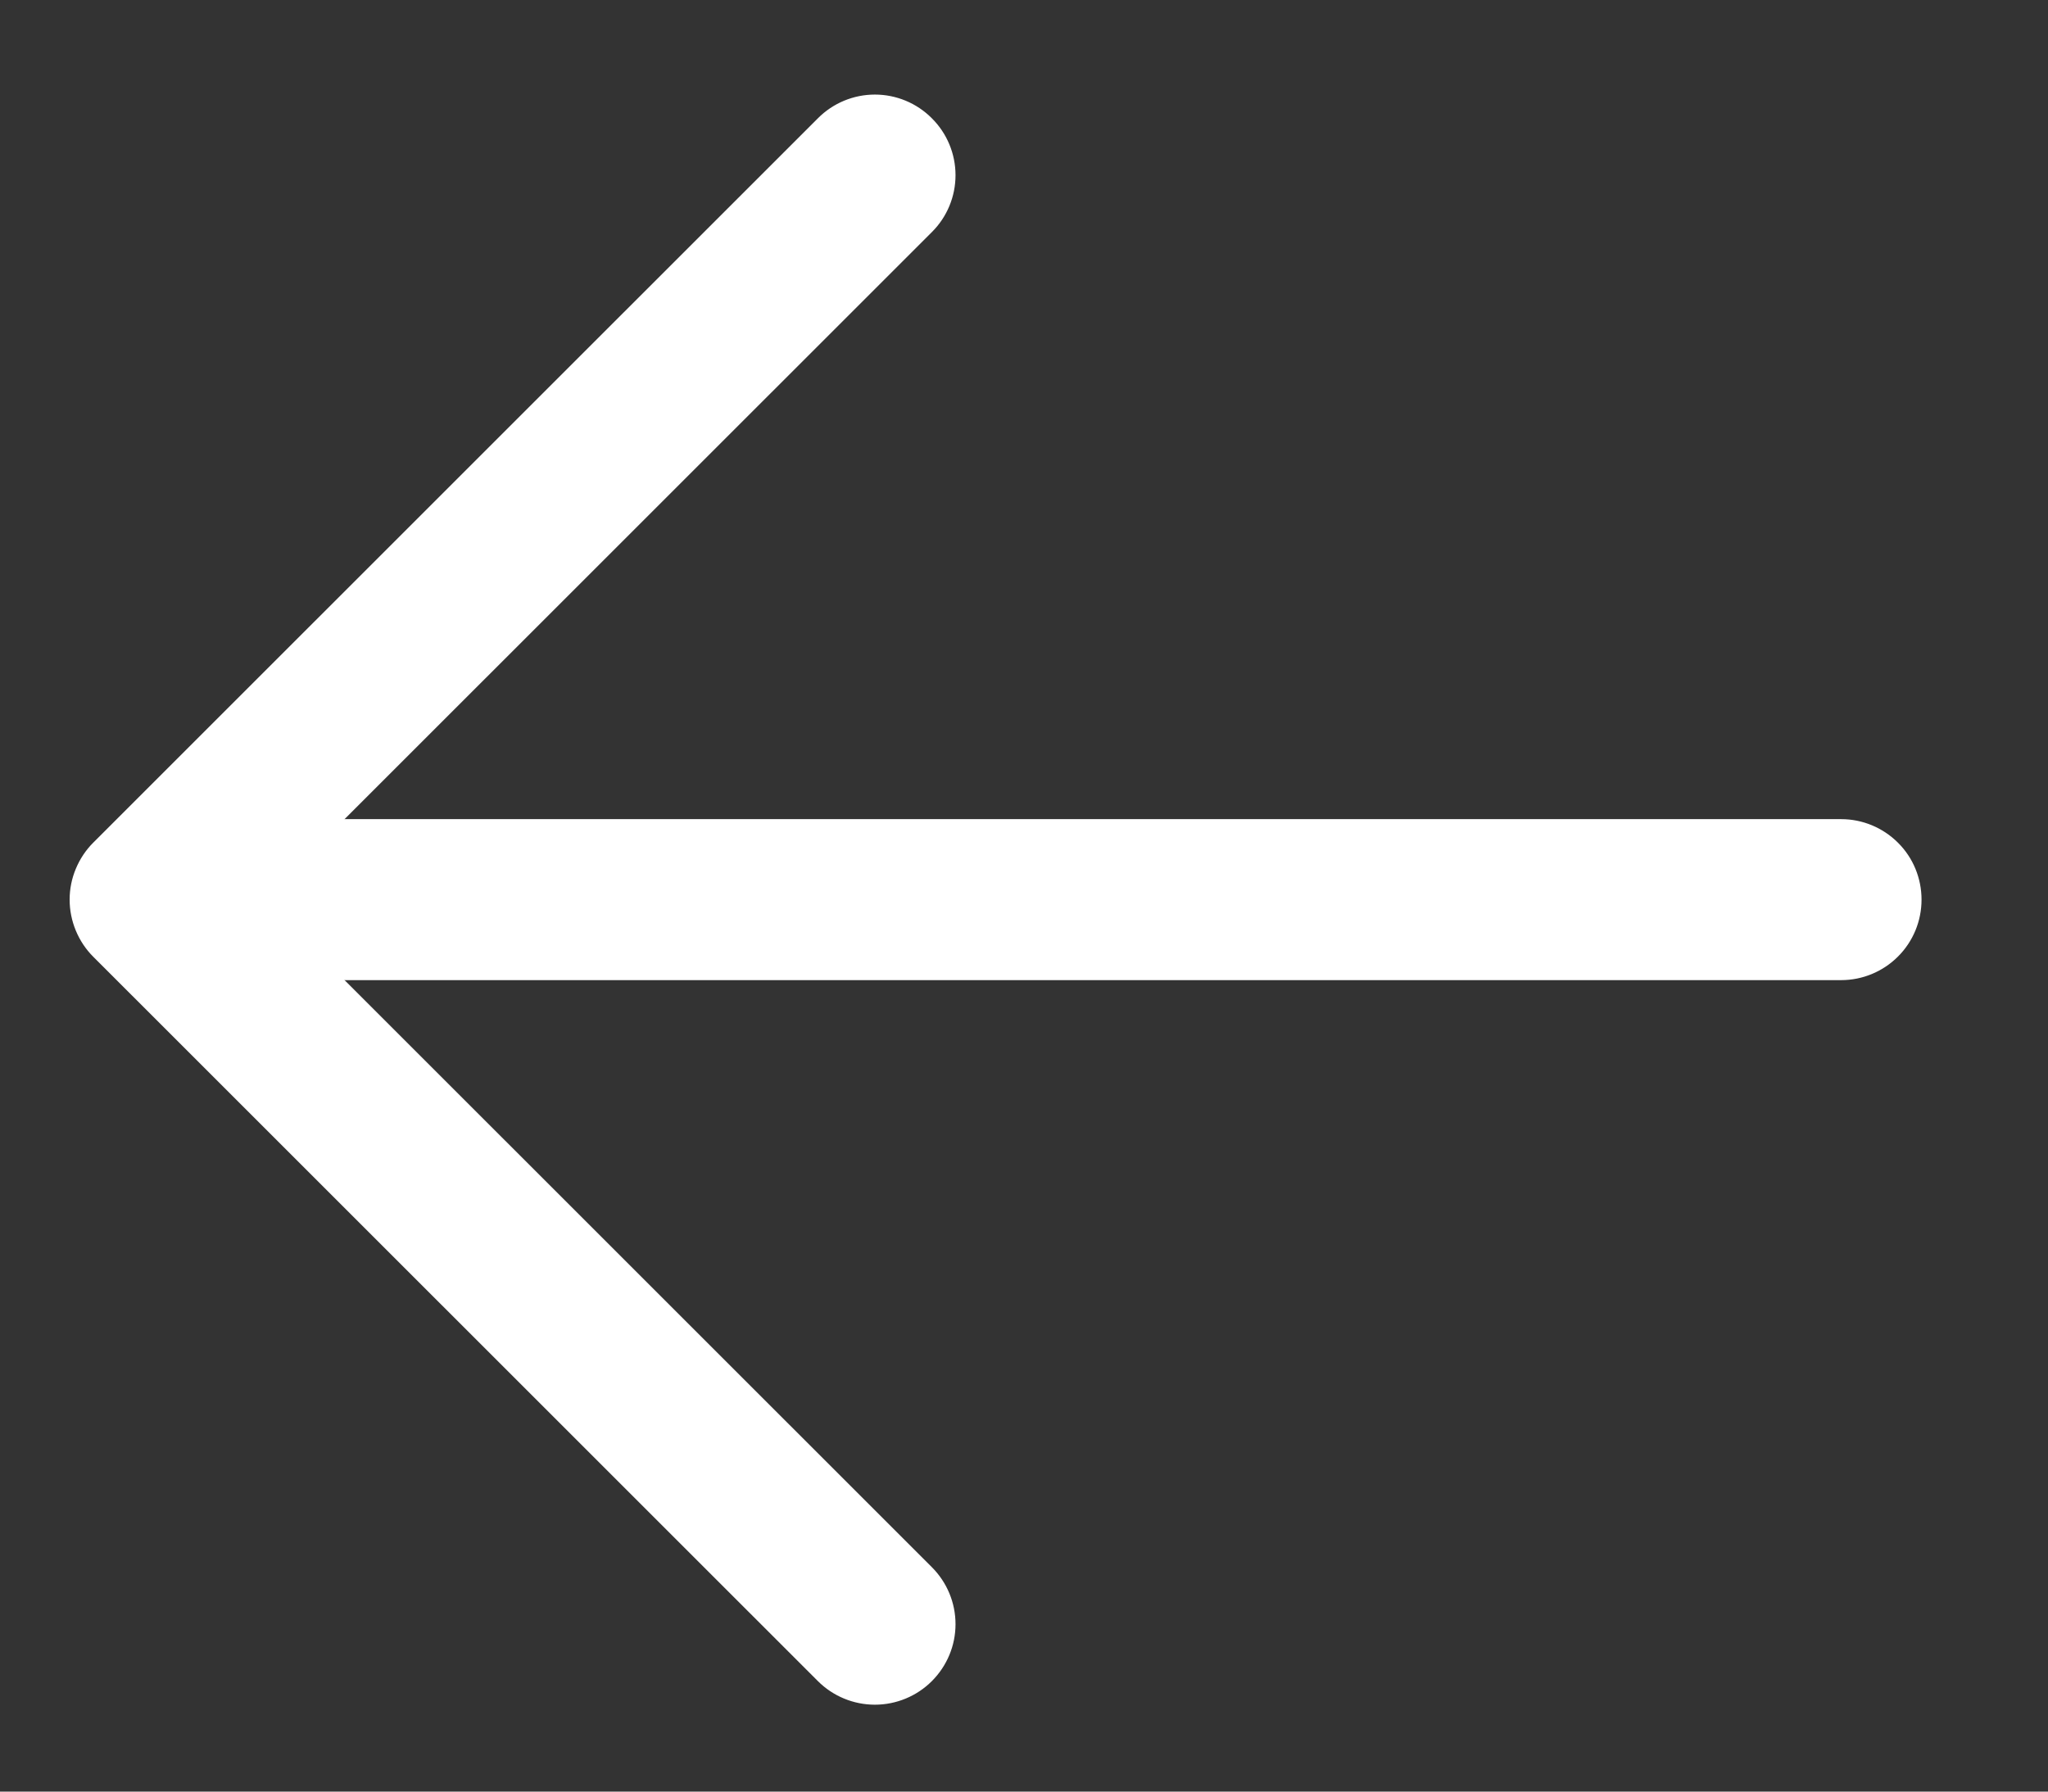 <svg width="16" height="14" viewBox="0 0 16 14" fill="none" xmlns="http://www.w3.org/2000/svg">
<rect x="0" y="0" width="16" height="14" fill="#333333" stroke="none"/>
<path d="M1.803 6.415H14.384C14.547 6.415 14.703 6.48 14.818 6.595C14.934 6.71 14.998 6.867 14.998 7.03C14.998 7.193 14.934 7.349 14.818 7.465C14.703 7.58 14.547 7.645 14.384 7.645H1.803C1.64 7.645 1.483 7.58 1.368 7.465C1.253 7.349 1.188 7.193 1.188 7.03C1.188 6.867 1.253 6.71 1.368 6.595C1.483 6.48 1.64 6.415 1.803 6.415Z" fill="white" stroke="white" stroke-width="0.028"/>
<path d="M2.053 7.02L2.043 7.03L2.053 7.04L7.27 12.256C7.386 12.372 7.451 12.528 7.451 12.692C7.451 12.855 7.386 13.011 7.27 13.127C7.155 13.242 6.998 13.307 6.835 13.307C6.672 13.307 6.515 13.242 6.4 13.127L0.738 7.466L0.738 7.466C0.681 7.409 0.636 7.341 0.605 7.266C0.574 7.191 0.558 7.111 0.558 7.03C0.558 6.949 0.574 6.869 0.605 6.795C0.636 6.72 0.681 6.652 0.738 6.595L0.738 6.595L6.4 0.934C6.515 0.818 6.672 0.753 6.835 0.753C6.998 0.753 7.155 0.818 7.27 0.934C7.386 1.049 7.451 1.206 7.451 1.369C7.451 1.532 7.386 1.689 7.27 1.804L2.053 7.02Z" fill="white" stroke="white" stroke-width="0.028"/>
</svg>
